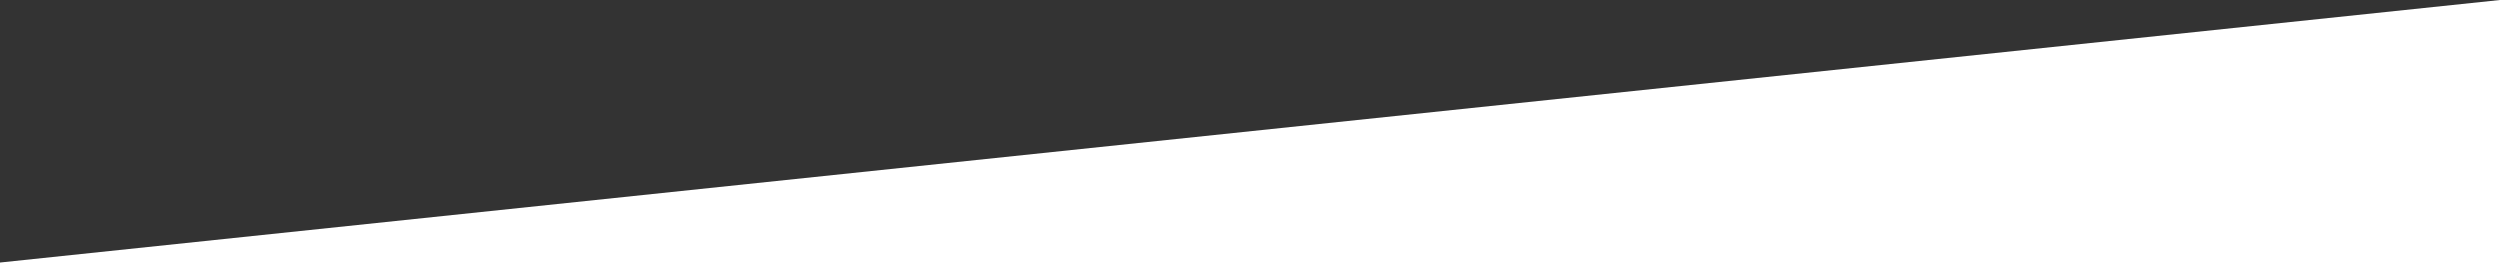 <svg xmlns="http://www.w3.org/2000/svg" width="1280" height="135.199" viewBox="0 0 1280 135.199">
  <rect x="0" y="0" width="1280" height="135.199" fill="#333333" stroke="none"/>
  <g id="Group_1" data-name="Group 1" transform="translate(208 -3919.586)">
    <path id="bg-color" d="M1280-134.414,0,0V.785H1280Z" transform="translate(-208 4054)" fill="#fff"/>
  </g>
</svg>
